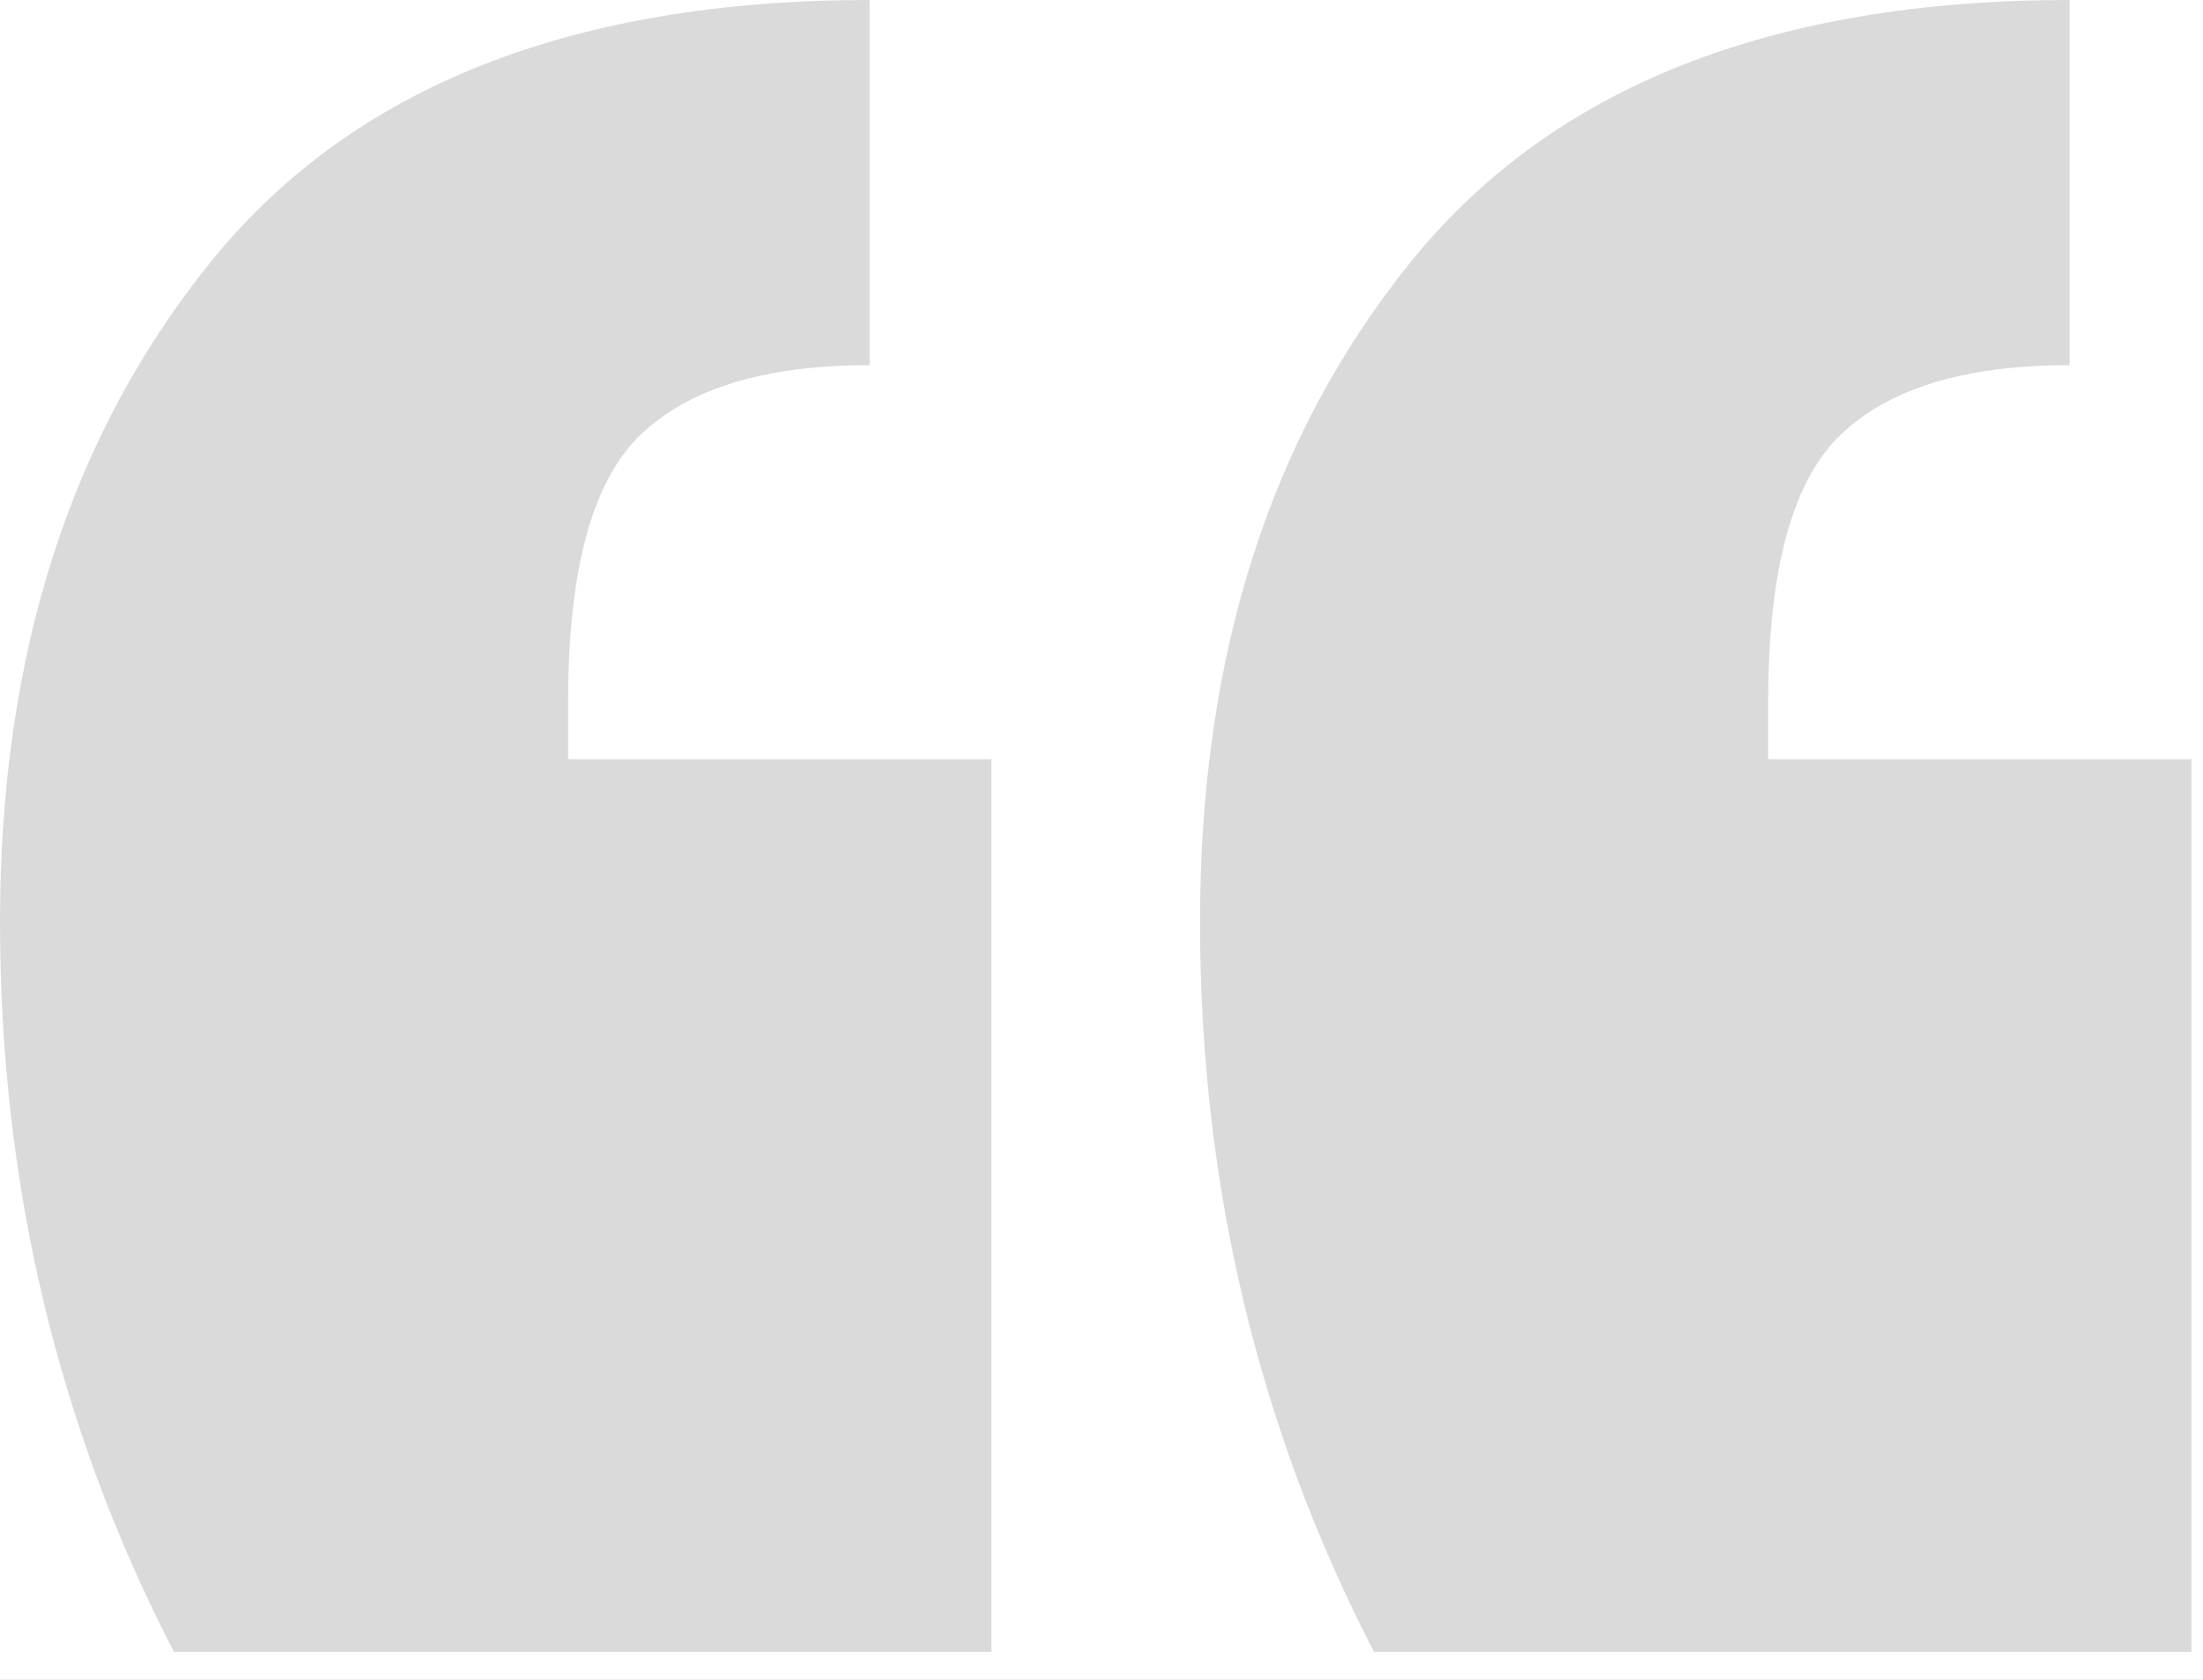 <svg width="59" height="45" viewBox="0 0 59 45" fill="none" xmlns="http://www.w3.org/2000/svg">
<rect width="59" height="45" fill="#1E1E1E"/>
<g id="DESKTOP">
<g id="Home V-1" clip-path="url(#clip0_0_1)">
<rect id="Rectangle 3836" x="-523" y="-4485" width="1440" height="5838" fill="#F9F9F9"/>
<g id="Reviews">
<g id="Reviews_2">
<g id="Review 2">
<g id="Upper Part">
<g id="Shadow" opacity="0.2" filter="url(#filter0_f_0_1)">
<rect x="135" y="-20" width="574" height="350" rx="20.116" fill="#323142"/>
</g>
</g>
</g>
<g id="Review 01">
<g id="Upper Part_2">
<g id="Shadow_2" opacity="0.2" filter="url(#filter1_f_0_1)">
<rect x="-439" y="-20" width="574" height="350" rx="20.116" fill="#323142"/>
</g>
<path id="3565174" d="M-420 -9.213C-420 -28.912 -420 -38.761 -413.88 -44.88C-407.761 -51 -397.912 -51 -378.213 -51H66.213C85.912 -51 95.761 -51 101.88 -44.88C108 -38.761 108 -28.912 108 -9.213V253.213C108 272.912 108 282.761 101.88 288.88C95.761 295 85.912 295 66.213 295H-378.213C-397.912 295 -407.761 295 -413.88 288.88C-420 282.761 -420 272.912 -420 253.213V-9.213Z" fill="white"/>
<g id="Group 427320315">
<path id="Path 173" fill-rule="evenodd" clip-rule="evenodd" d="M36.797 44.251C33.692 38.247 32.139 31.726 32.139 24.687C32.139 17.545 34.028 11.645 37.806 6.987C41.584 2.329 47.459 0 55.429 0V9.782C52.634 9.782 50.59 10.403 49.296 11.645C48.002 12.887 47.355 15.268 47.355 18.787V20.34H58.69V44.251H36.797ZM4.658 44.251C1.553 38.248 0 31.726 0 24.688C0 17.545 1.889 11.645 5.667 6.987C9.445 2.329 15.32 0 23.29 0V9.782C20.495 9.782 18.451 10.403 17.157 11.645C15.863 12.887 15.216 15.268 15.216 18.788V20.34H26.551V44.251H4.658Z" fill="#DADADA"/>
</g>
</g>
</g>
</g>
</g>
</g>
</g>
<defs>
<filter id="filter0_f_0_1" x="-49.394" y="-204.394" width="942.788" height="718.788" filterUnits="userSpaceOnUse" color-interpolation-filters="sRGB">
<feFlood flood-opacity="0" result="BackgroundImageFix"/>
<feBlend mode="normal" in="SourceGraphic" in2="BackgroundImageFix" result="shape"/>
<feGaussianBlur stdDeviation="92.197" result="effect1_foregroundBlur_0_1"/>
</filter>
<filter id="filter1_f_0_1" x="-623.394" y="-204.394" width="942.788" height="718.788" filterUnits="userSpaceOnUse" color-interpolation-filters="sRGB">
<feFlood flood-opacity="0" result="BackgroundImageFix"/>
<feBlend mode="normal" in="SourceGraphic" in2="BackgroundImageFix" result="shape"/>
<feGaussianBlur stdDeviation="92.197" result="effect1_foregroundBlur_0_1"/>
</filter>
<clipPath id="clip0_0_1">
<rect width="1440" height="5838" fill="white" transform="translate(-523 -4485)"/>
</clipPath>
</defs>
</svg>
